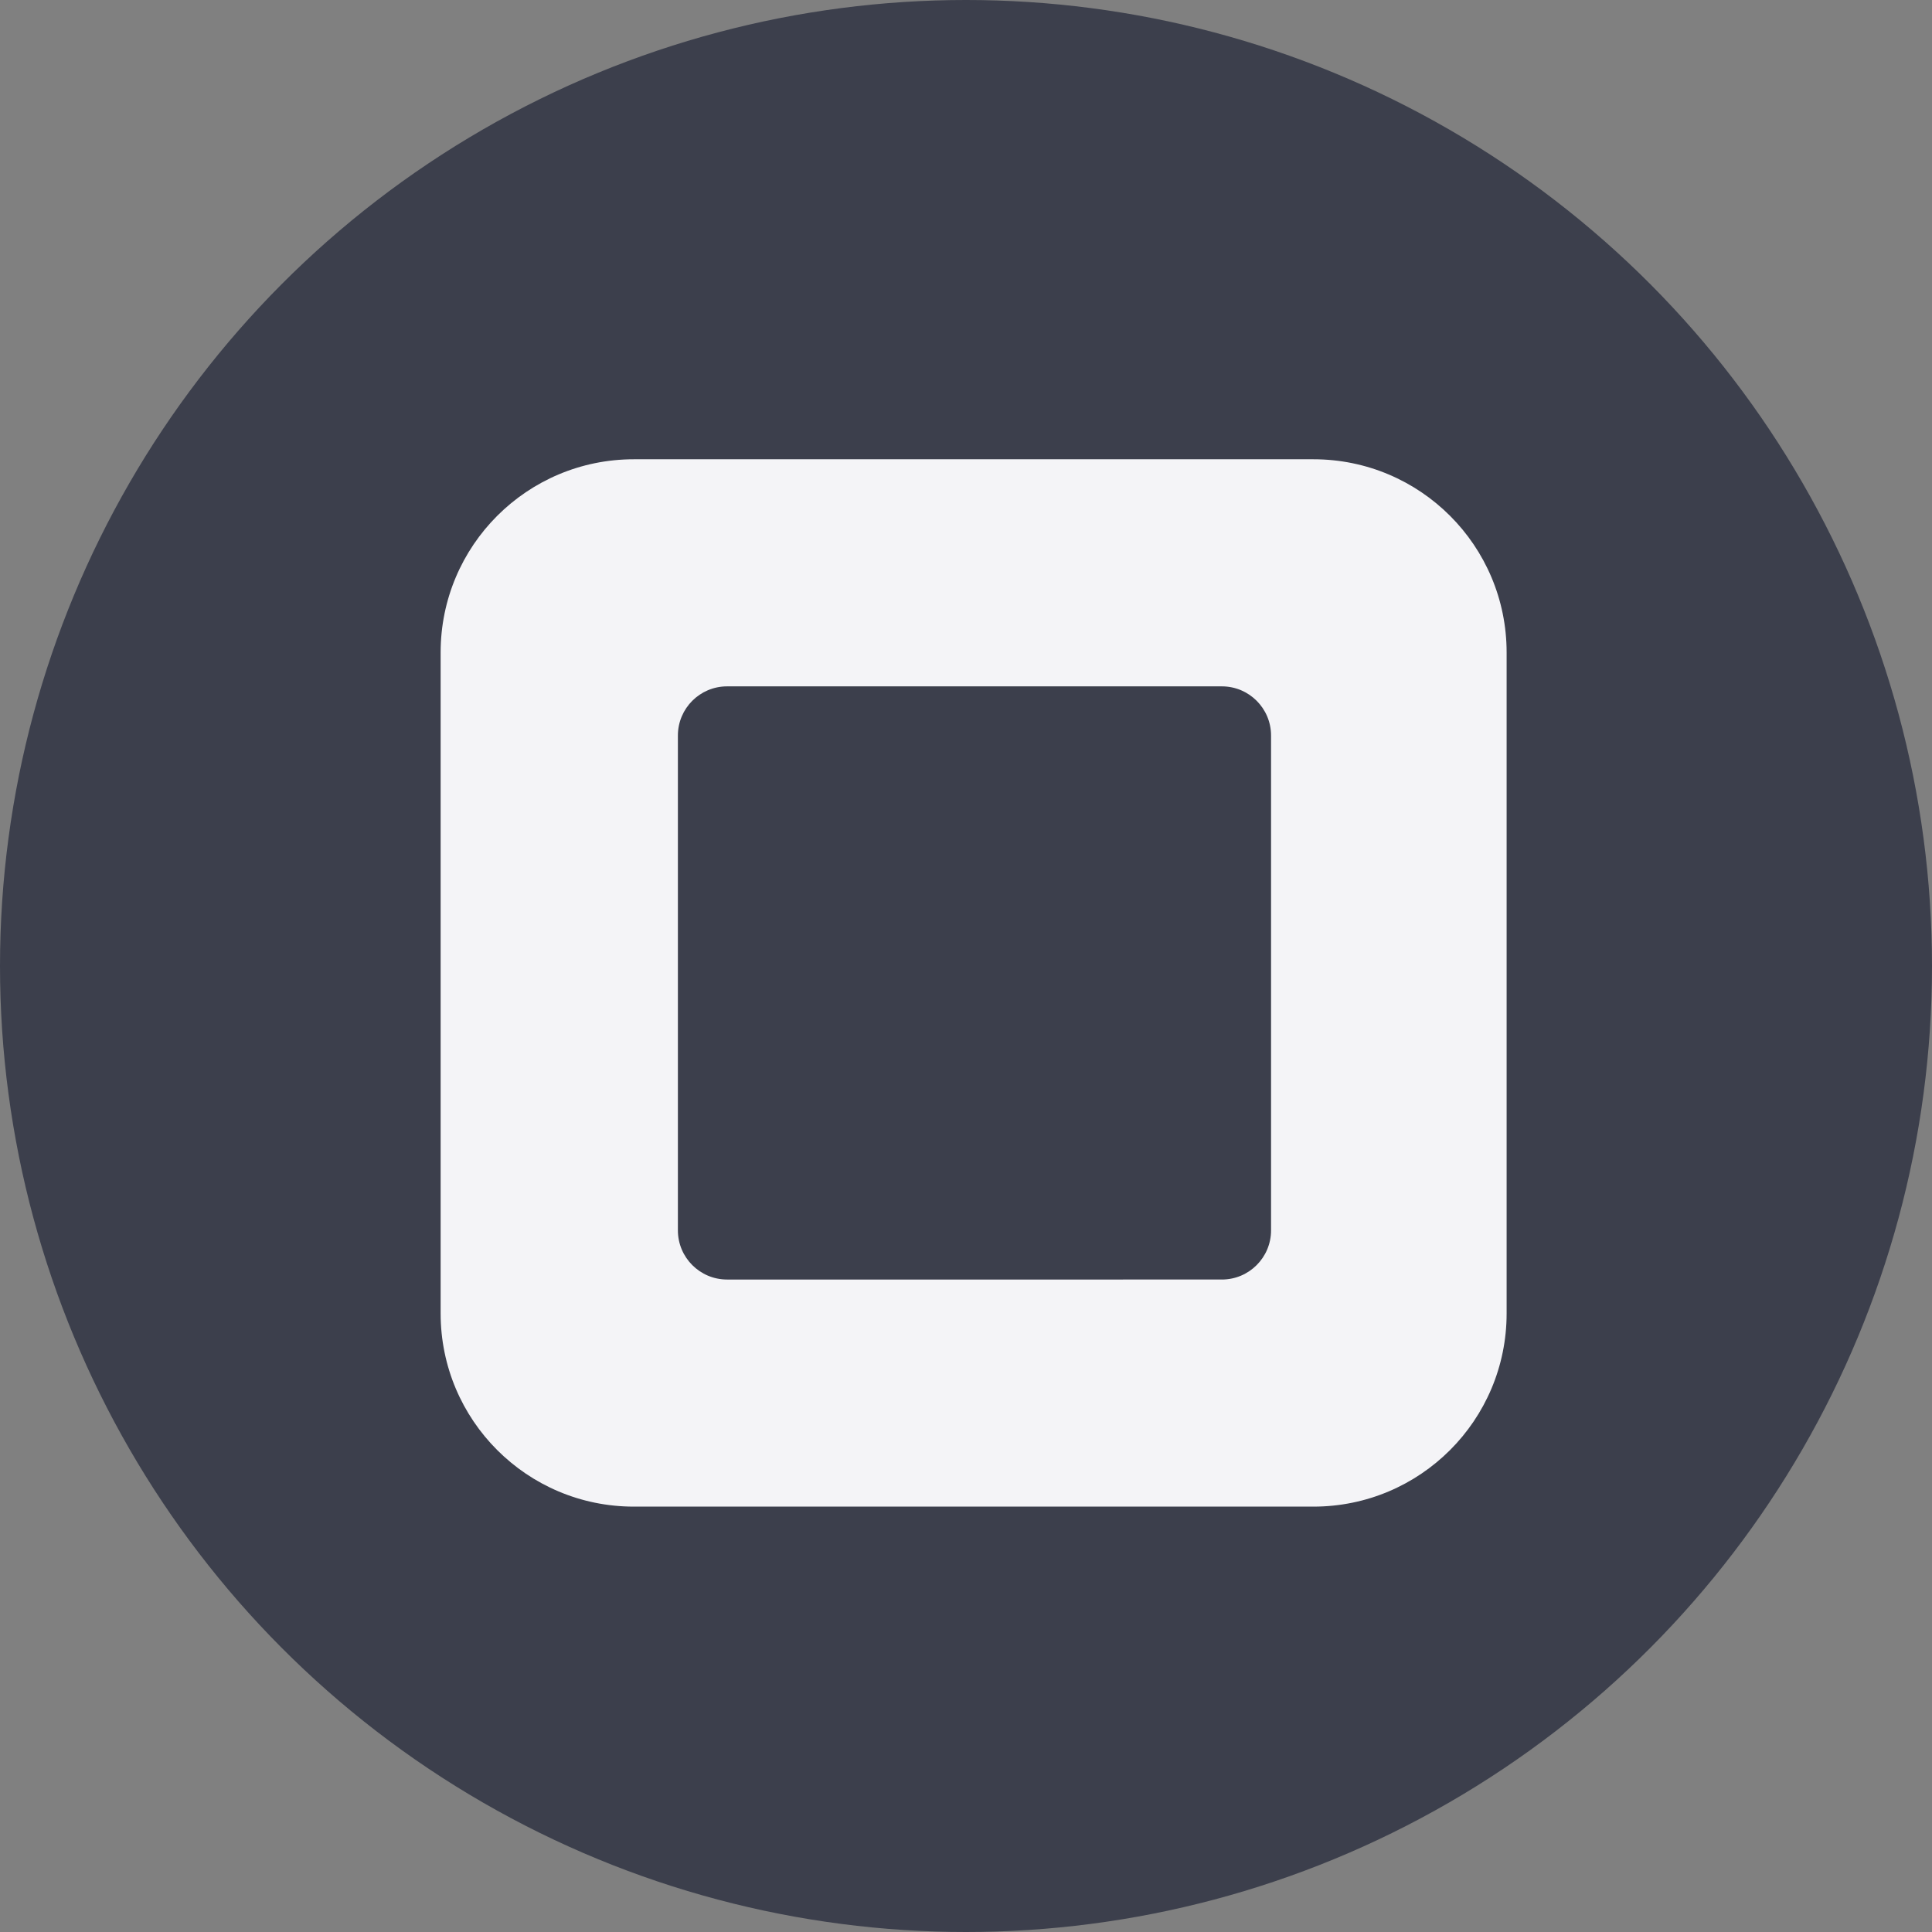 <svg xmlns="http://www.w3.org/2000/svg" viewBox="0 0 114 114" width="16"
     height="16">
    <rect x="0" y="0" width="114" height="114" fill="#808080" stroke="none"/>
    <circle cx="57" cy="57" fill="#3c3f4c" r="57" />
    <path fill="#f4f4f7"
          d="M77.5 27.1H37.4c-6.3 0-11.4 5.1-11.4 11.4v39c0 6.3 5.1 11.4 11.4 11.4h40.1c6.3 0 11.4-5.1 11.4-11.4v-39c0-6.3-5.1-11.4-11.4-11.4zm-5.4 48.4H42.9c-1.6 0-2.9-1.3-2.9-2.9V43.4c0-1.6 1.3-2.9 2.9-2.9h29.2c1.6 0 2.9 1.3 2.9 2.9v29.2c0 1.6-1.3 2.9-2.9 2.9z" />
</svg>